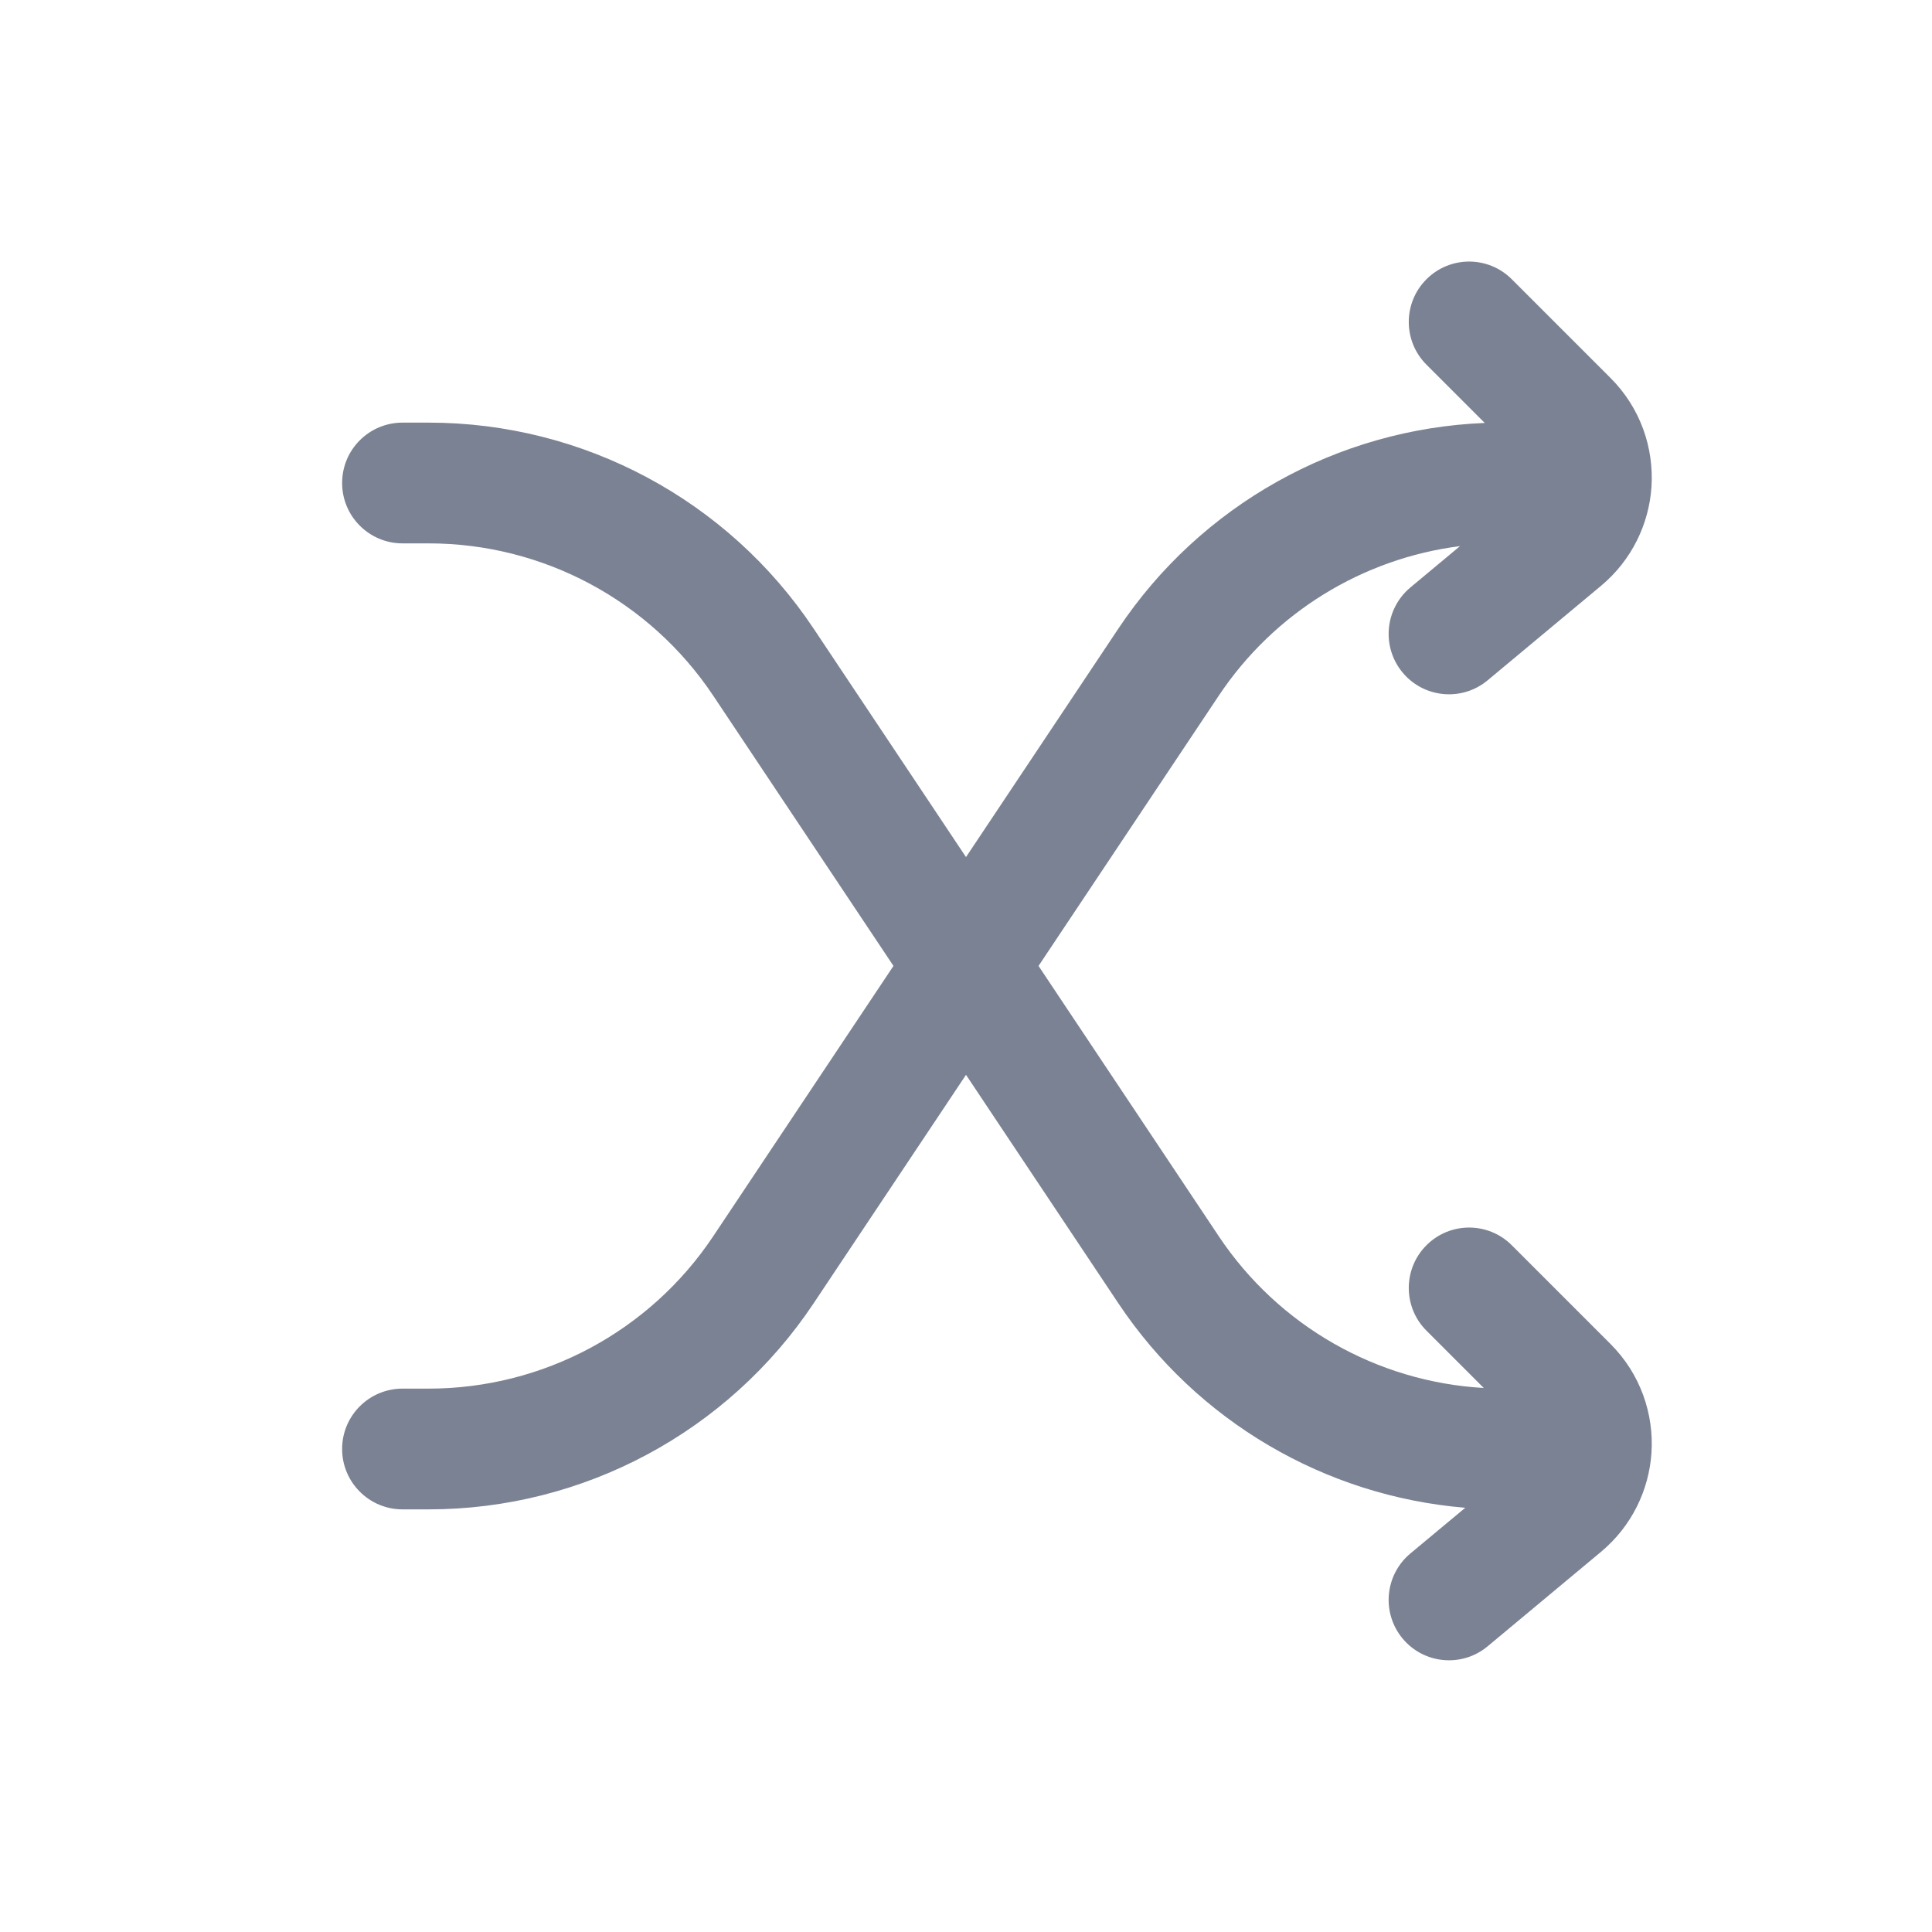 <svg width="24" height="24" viewBox="0 0 24 24" fill="none" xmlns="http://www.w3.org/2000/svg">
<path d="M18.78 3.469C18.487 3.176 18.013 3.176 17.72 3.469C17.427 3.762 17.427 4.237 17.72 4.53L18.444 5.254C16.61 5.328 14.915 6.275 13.892 7.81L12 10.647L10.108 7.81C9.042 6.21 7.247 5.25 5.324 5.25H5C4.586 5.25 4.25 5.585 4.25 6C4.25 6.414 4.586 6.75 5 6.75H5.324C6.745 6.75 8.072 7.46 8.86 8.642L11.099 11.999L8.86 15.357C8.072 16.539 6.745 17.25 5.324 17.25H5C4.586 17.25 4.25 17.585 4.25 18C4.25 18.414 4.586 18.75 5 18.75H5.324C7.247 18.75 9.042 17.789 10.108 16.189L12 13.352L13.892 16.189C14.87 17.656 16.461 18.586 18.202 18.73L17.52 19.298C17.202 19.564 17.159 20.036 17.424 20.355C17.689 20.673 18.162 20.716 18.48 20.451L19.889 19.277C20.273 18.956 20.484 18.507 20.515 18.05C20.547 17.567 20.38 17.069 20.006 16.695L18.78 15.469C18.487 15.176 18.013 15.176 17.72 15.469C17.427 15.762 17.427 16.237 17.72 16.53L18.432 17.242C17.104 17.166 15.883 16.471 15.14 15.357L12.901 11.999L15.14 8.642C15.827 7.611 16.925 6.938 18.137 6.784L17.52 7.298C17.202 7.564 17.159 8.036 17.424 8.355C17.689 8.673 18.162 8.716 18.48 8.451L19.889 7.277C20.273 6.956 20.484 6.507 20.515 6.05C20.547 5.567 20.38 5.068 20.006 4.695L18.78 3.469Z" fill="#7B8293"/>
</svg>
